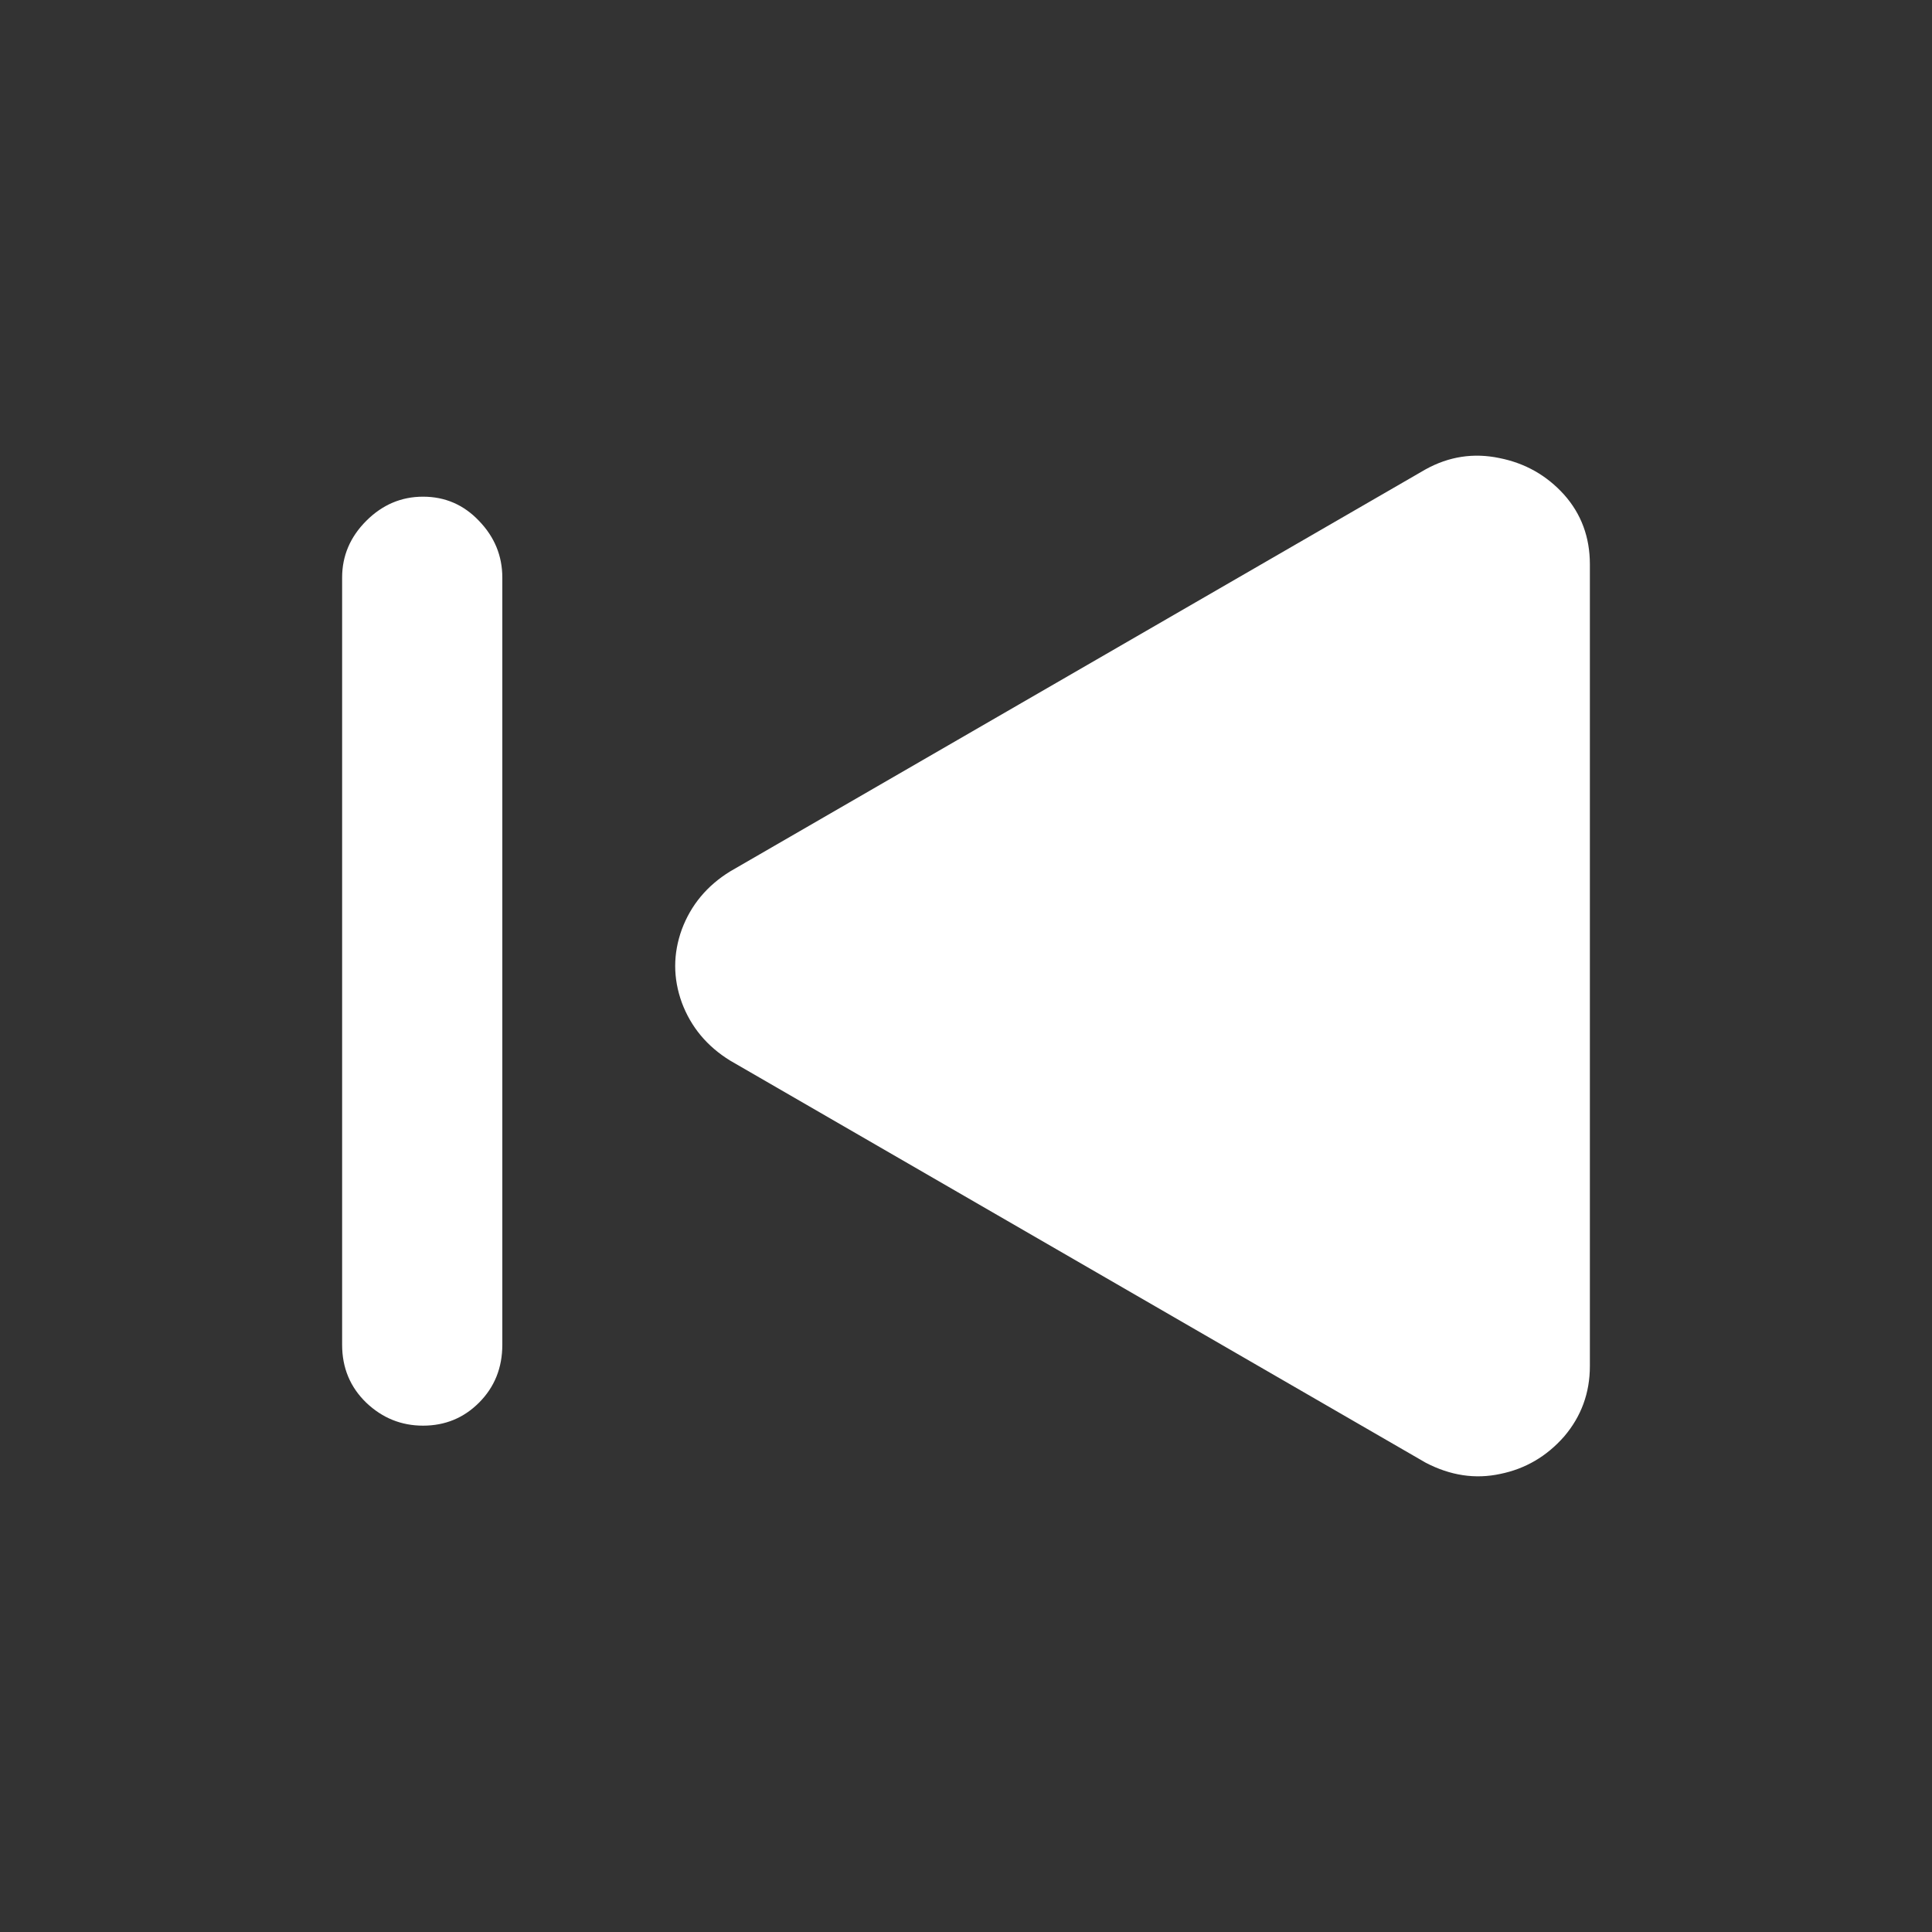 <?xml version="1.0" standalone="no"?>
<svg xmlns="http://www.w3.org/2000/svg" width="48" height="48"><rect width="100%" height="100%" fill="#333333" stroke="none"/><rect width="48" height="48" opacity="0"></rect><g><path d="M18.14 21.65Q17.28 22.18 16.94 23.09Q16.61 24 16.94 24.91Q17.28 25.82 18.14 26.35L35.42 36.34Q36.34 36.82 37.27 36.62Q38.21 36.43 38.86 35.69Q39.5 34.94 39.5 33.94L39.5 14.02Q39.5 13.01 38.86 12.29Q38.21 11.57 37.25 11.38Q36.29 11.18 35.42 11.66L18.14 21.65ZM10.51 35.42Q11.33 35.42 11.9 34.85Q12.48 34.27 12.48 33.41L12.48 14.35Q12.48 13.54 11.9 12.94Q11.33 12.34 10.51 12.34Q9.7 12.34 9.1 12.94Q8.5 13.54 8.5 14.35L8.5 33.41Q8.5 34.27 9.1 34.85Q9.7 35.42 10.51 35.42Z" fill="rgba(255,255,255,1)"></path></g></svg>